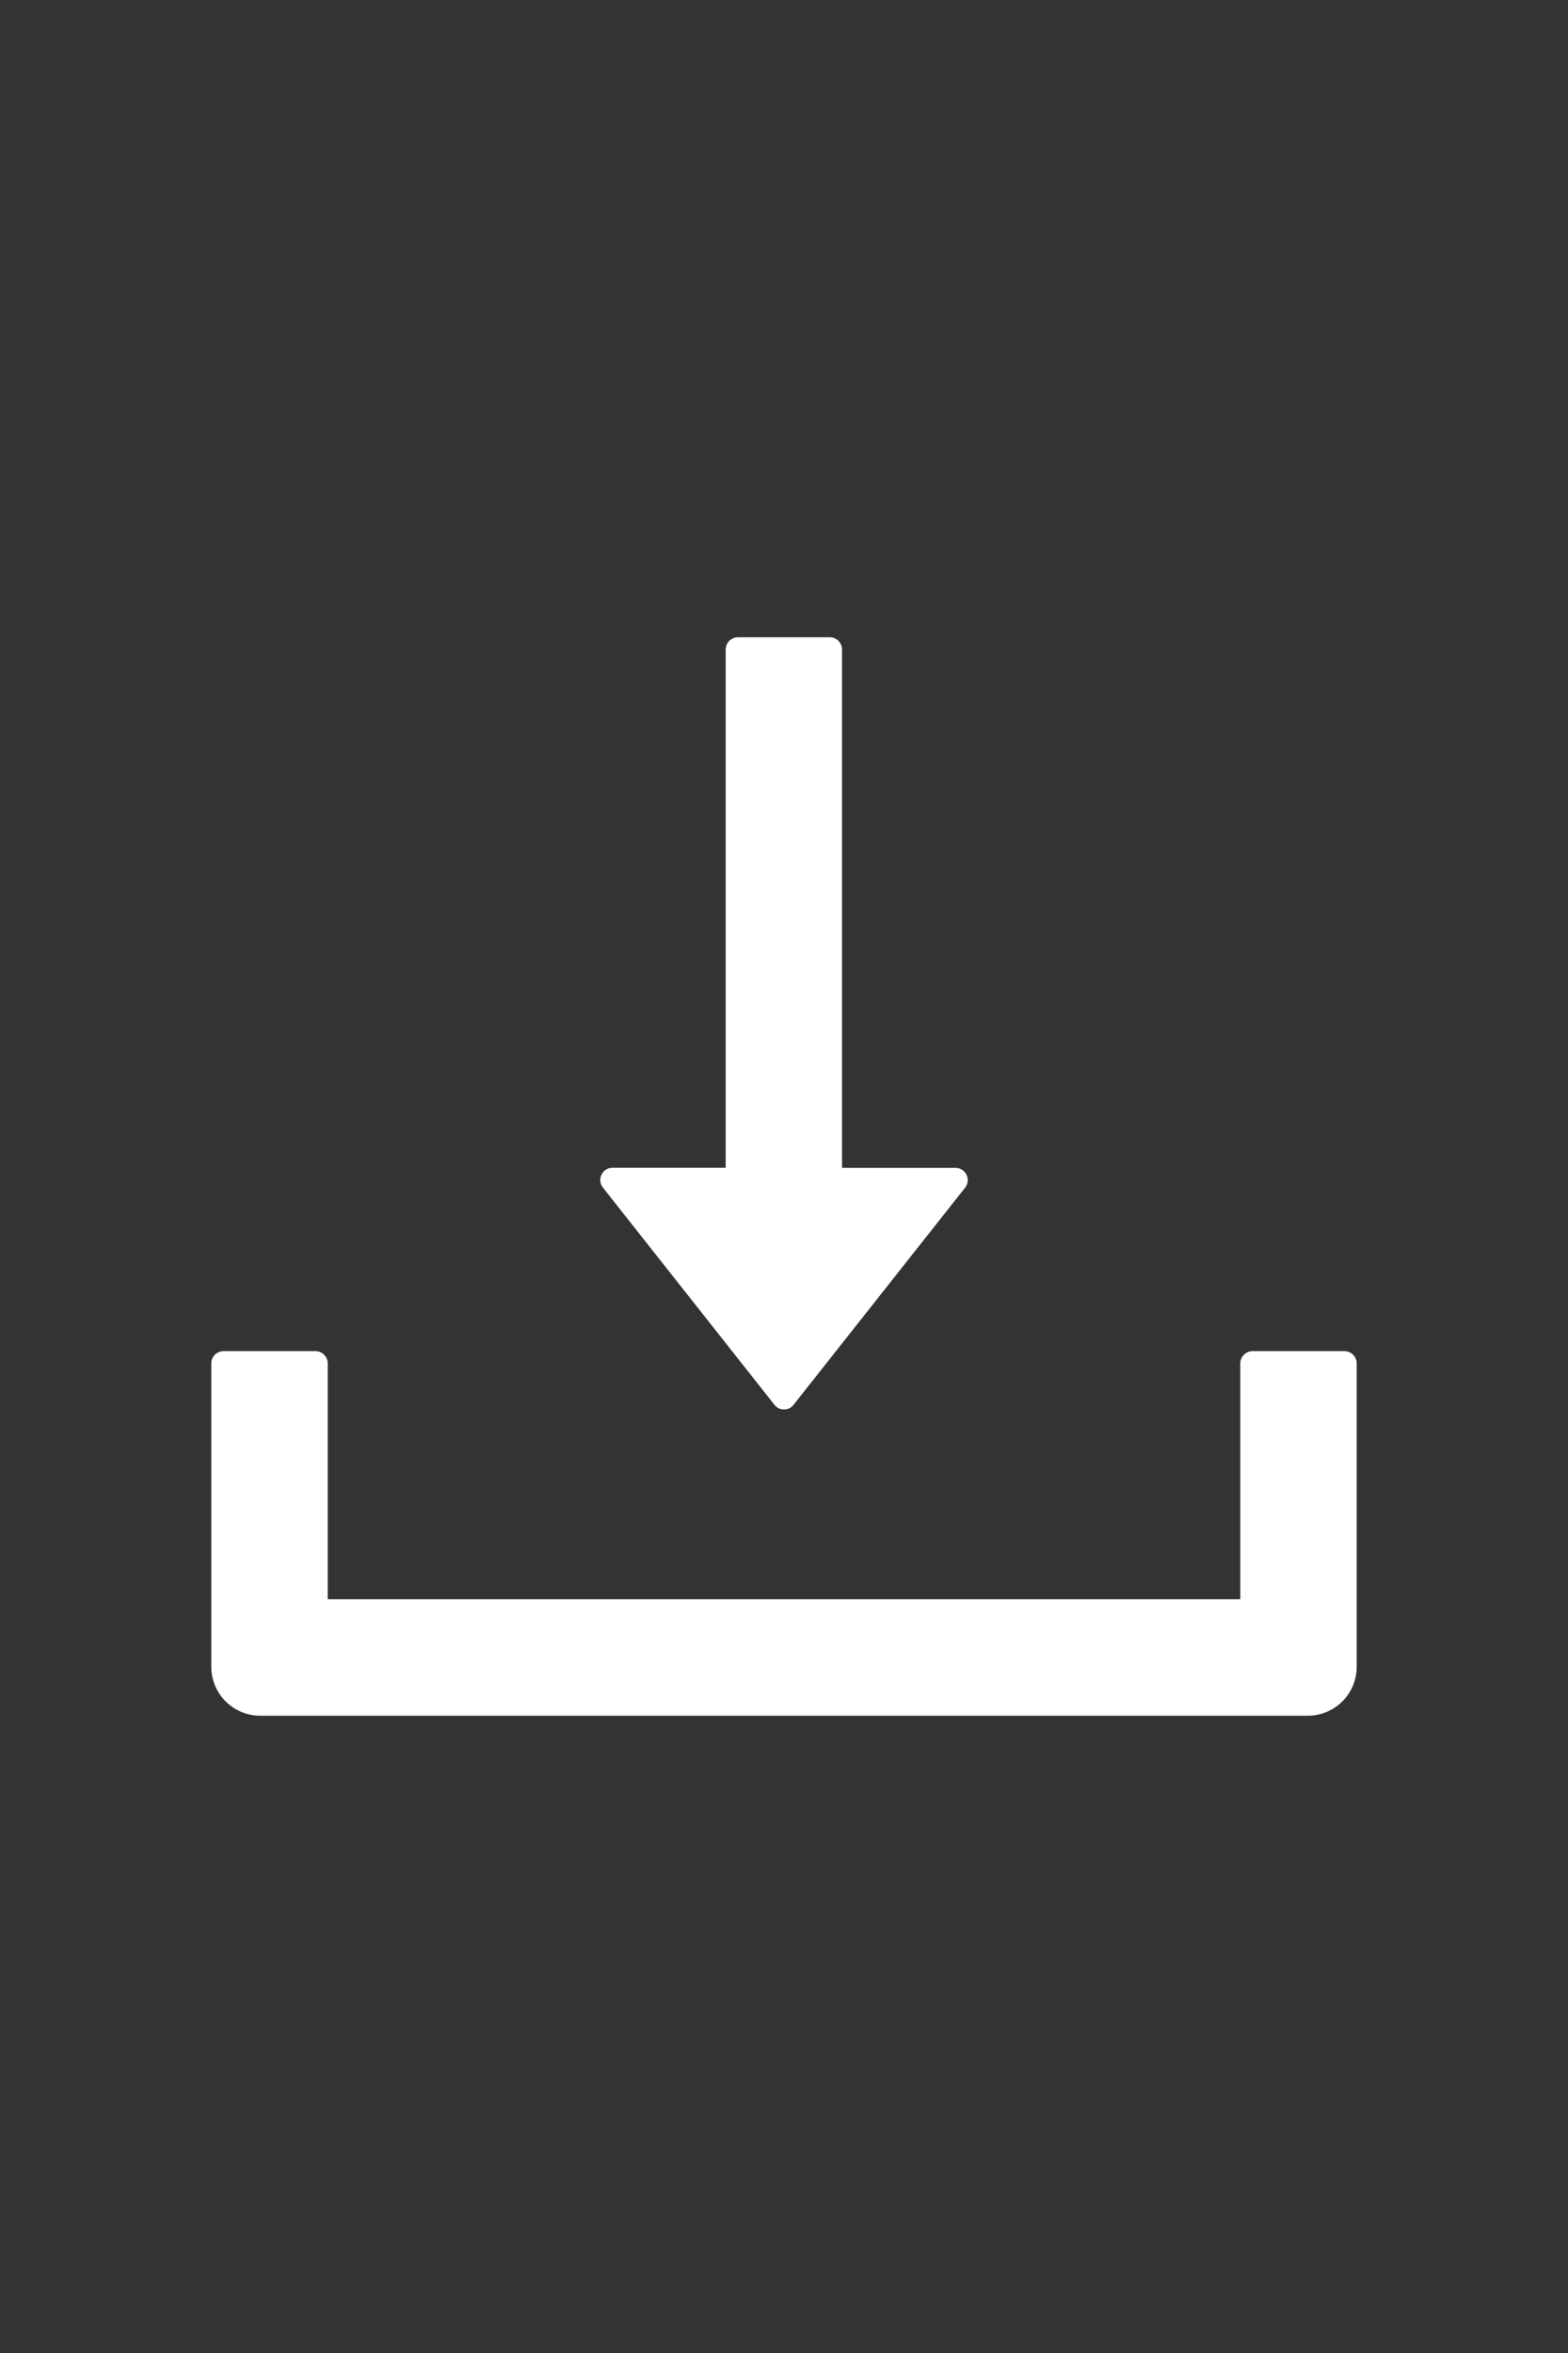 <svg width="16" height="24" viewBox="0 0 16 24" fill="none" xmlns="http://www.w3.org/2000/svg">
<rect x="0" y="0" width="16" height="24" fill="#333333" stroke="none"/>
<path d="M7.902 14.328C7.913 14.343 7.928 14.355 7.945 14.364C7.962 14.372 7.981 14.376 8 14.376C8.019 14.376 8.038 14.372 8.055 14.364C8.072 14.355 8.087 14.343 8.098 14.328L9.848 12.114C9.912 12.033 9.855 11.912 9.75 11.912H8.592V6.625C8.592 6.556 8.536 6.5 8.467 6.5H7.53C7.461 6.5 7.405 6.556 7.405 6.625V11.911H6.25C6.145 11.911 6.088 12.031 6.152 12.113L7.902 14.328ZM13.719 13.781H12.781C12.713 13.781 12.656 13.838 12.656 13.906V16.312H3.344V13.906C3.344 13.838 3.288 13.781 3.219 13.781H2.281C2.212 13.781 2.156 13.838 2.156 13.906V17C2.156 17.277 2.38 17.5 2.656 17.5H13.344C13.62 17.5 13.844 17.277 13.844 17V13.906C13.844 13.838 13.787 13.781 13.719 13.781Z" fill="white"/>
</svg>
